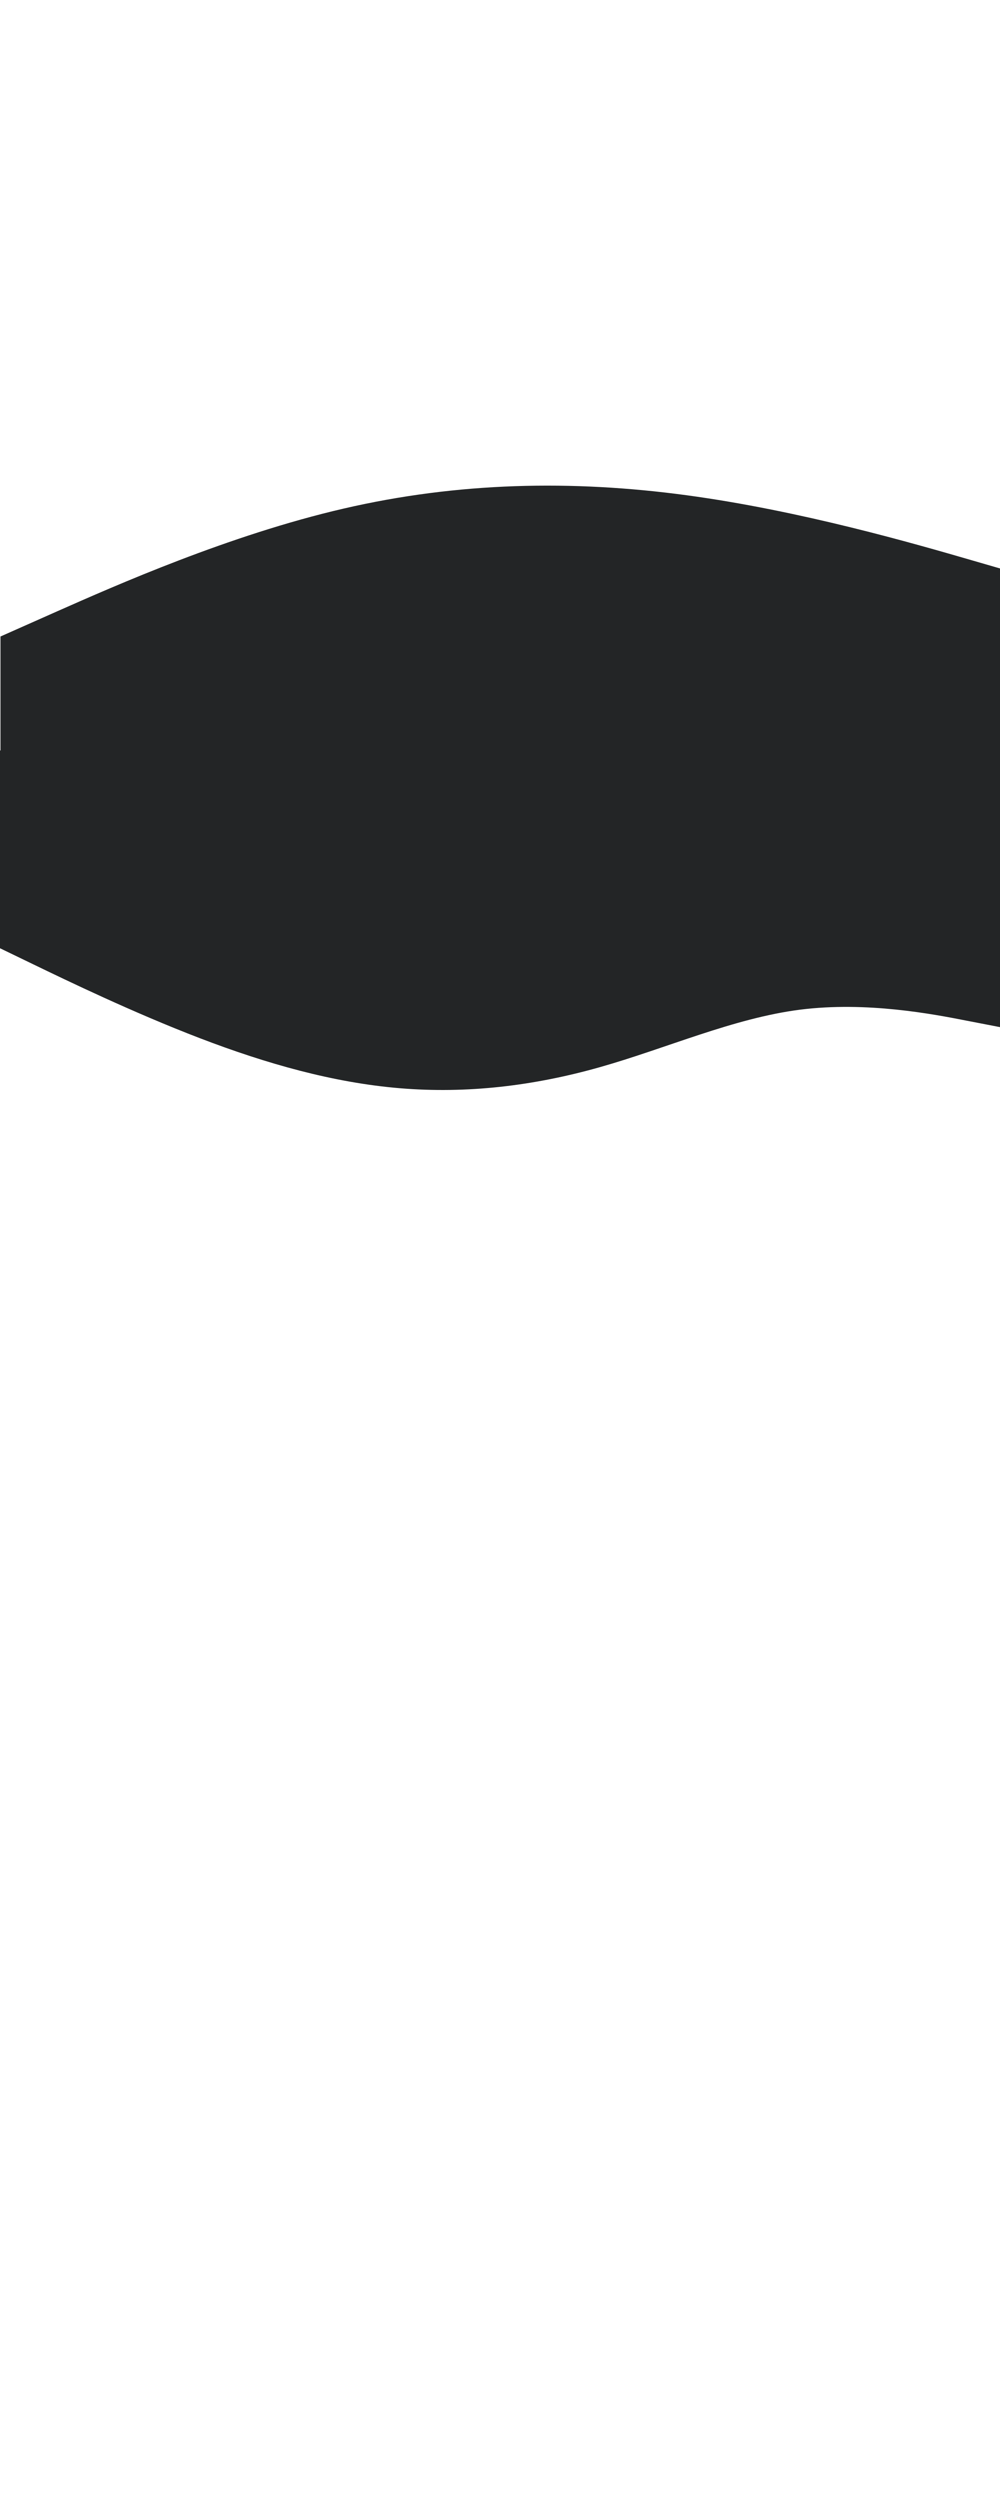 <svg xmlns="http://www.w3.org/2000/svg" xmlns:xlink="http://www.w3.org/1999/xlink" width="800" zoomAndPan="magnify" viewBox="0 0 600 1500" height="2000" preserveAspectRatio="xMidYMid meet" version="1.0"><defs><clipPath id="d74e823129"><path d="M 0 450.156 L 600 450.156 L 600 654 L 0 654 Z M 0 450.156 " clip-rule="nonzero"/></clipPath><clipPath id="71d810a651"><path d="M 0 291 L 600 291 L 600 465.621 L 0 465.621 Z M 0 291 " clip-rule="nonzero"/></clipPath></defs><g clip-path="url(#d74e823129)"><path fill="#232526" d="M 600 616.281 L 580 612.414 C 560 608.48 520 600.746 480 605.812 C 440 610.945 400 628.945 360 640.281 C 320 651.613 280 656.281 240 652.945 C 200 649.613 160 638.281 120 622.945 C 80 607.613 40 588.281 20 578.613 L 0 568.945 L 0 450.281 L 20 450.281 C 40 450.281 80 450.281 120 450.281 C 160 450.281 200 450.281 240 450.281 C 280 450.281 320 450.281 360 450.281 C 400 450.281 440 450.281 480 450.281 C 520 450.281 560 450.281 580 450.281 L 600 450.281 Z M 600 616.281 " fill-opacity="1" fill-rule="nonzero"/></g><g clip-path="url(#71d810a651)"><path fill="#232526" d="M 0.297 381.895 L 34.598 366.66 C 68.895 351.492 137.496 321.02 206.098 305.168 C 274.699 289.246 343.301 287.871 411.902 297.137 C 480.504 306.402 549.105 326.305 583.402 336.258 L 617.703 346.207 L 617.703 465.621 L 583.402 465.621 C 549.105 465.621 480.504 465.621 411.902 465.621 C 343.301 465.621 274.699 465.621 206.098 465.621 C 137.496 465.621 68.895 465.621 34.598 465.621 L 0.297 465.621 Z M 0.297 381.895 " fill-opacity="1" fill-rule="nonzero"/></g></svg>